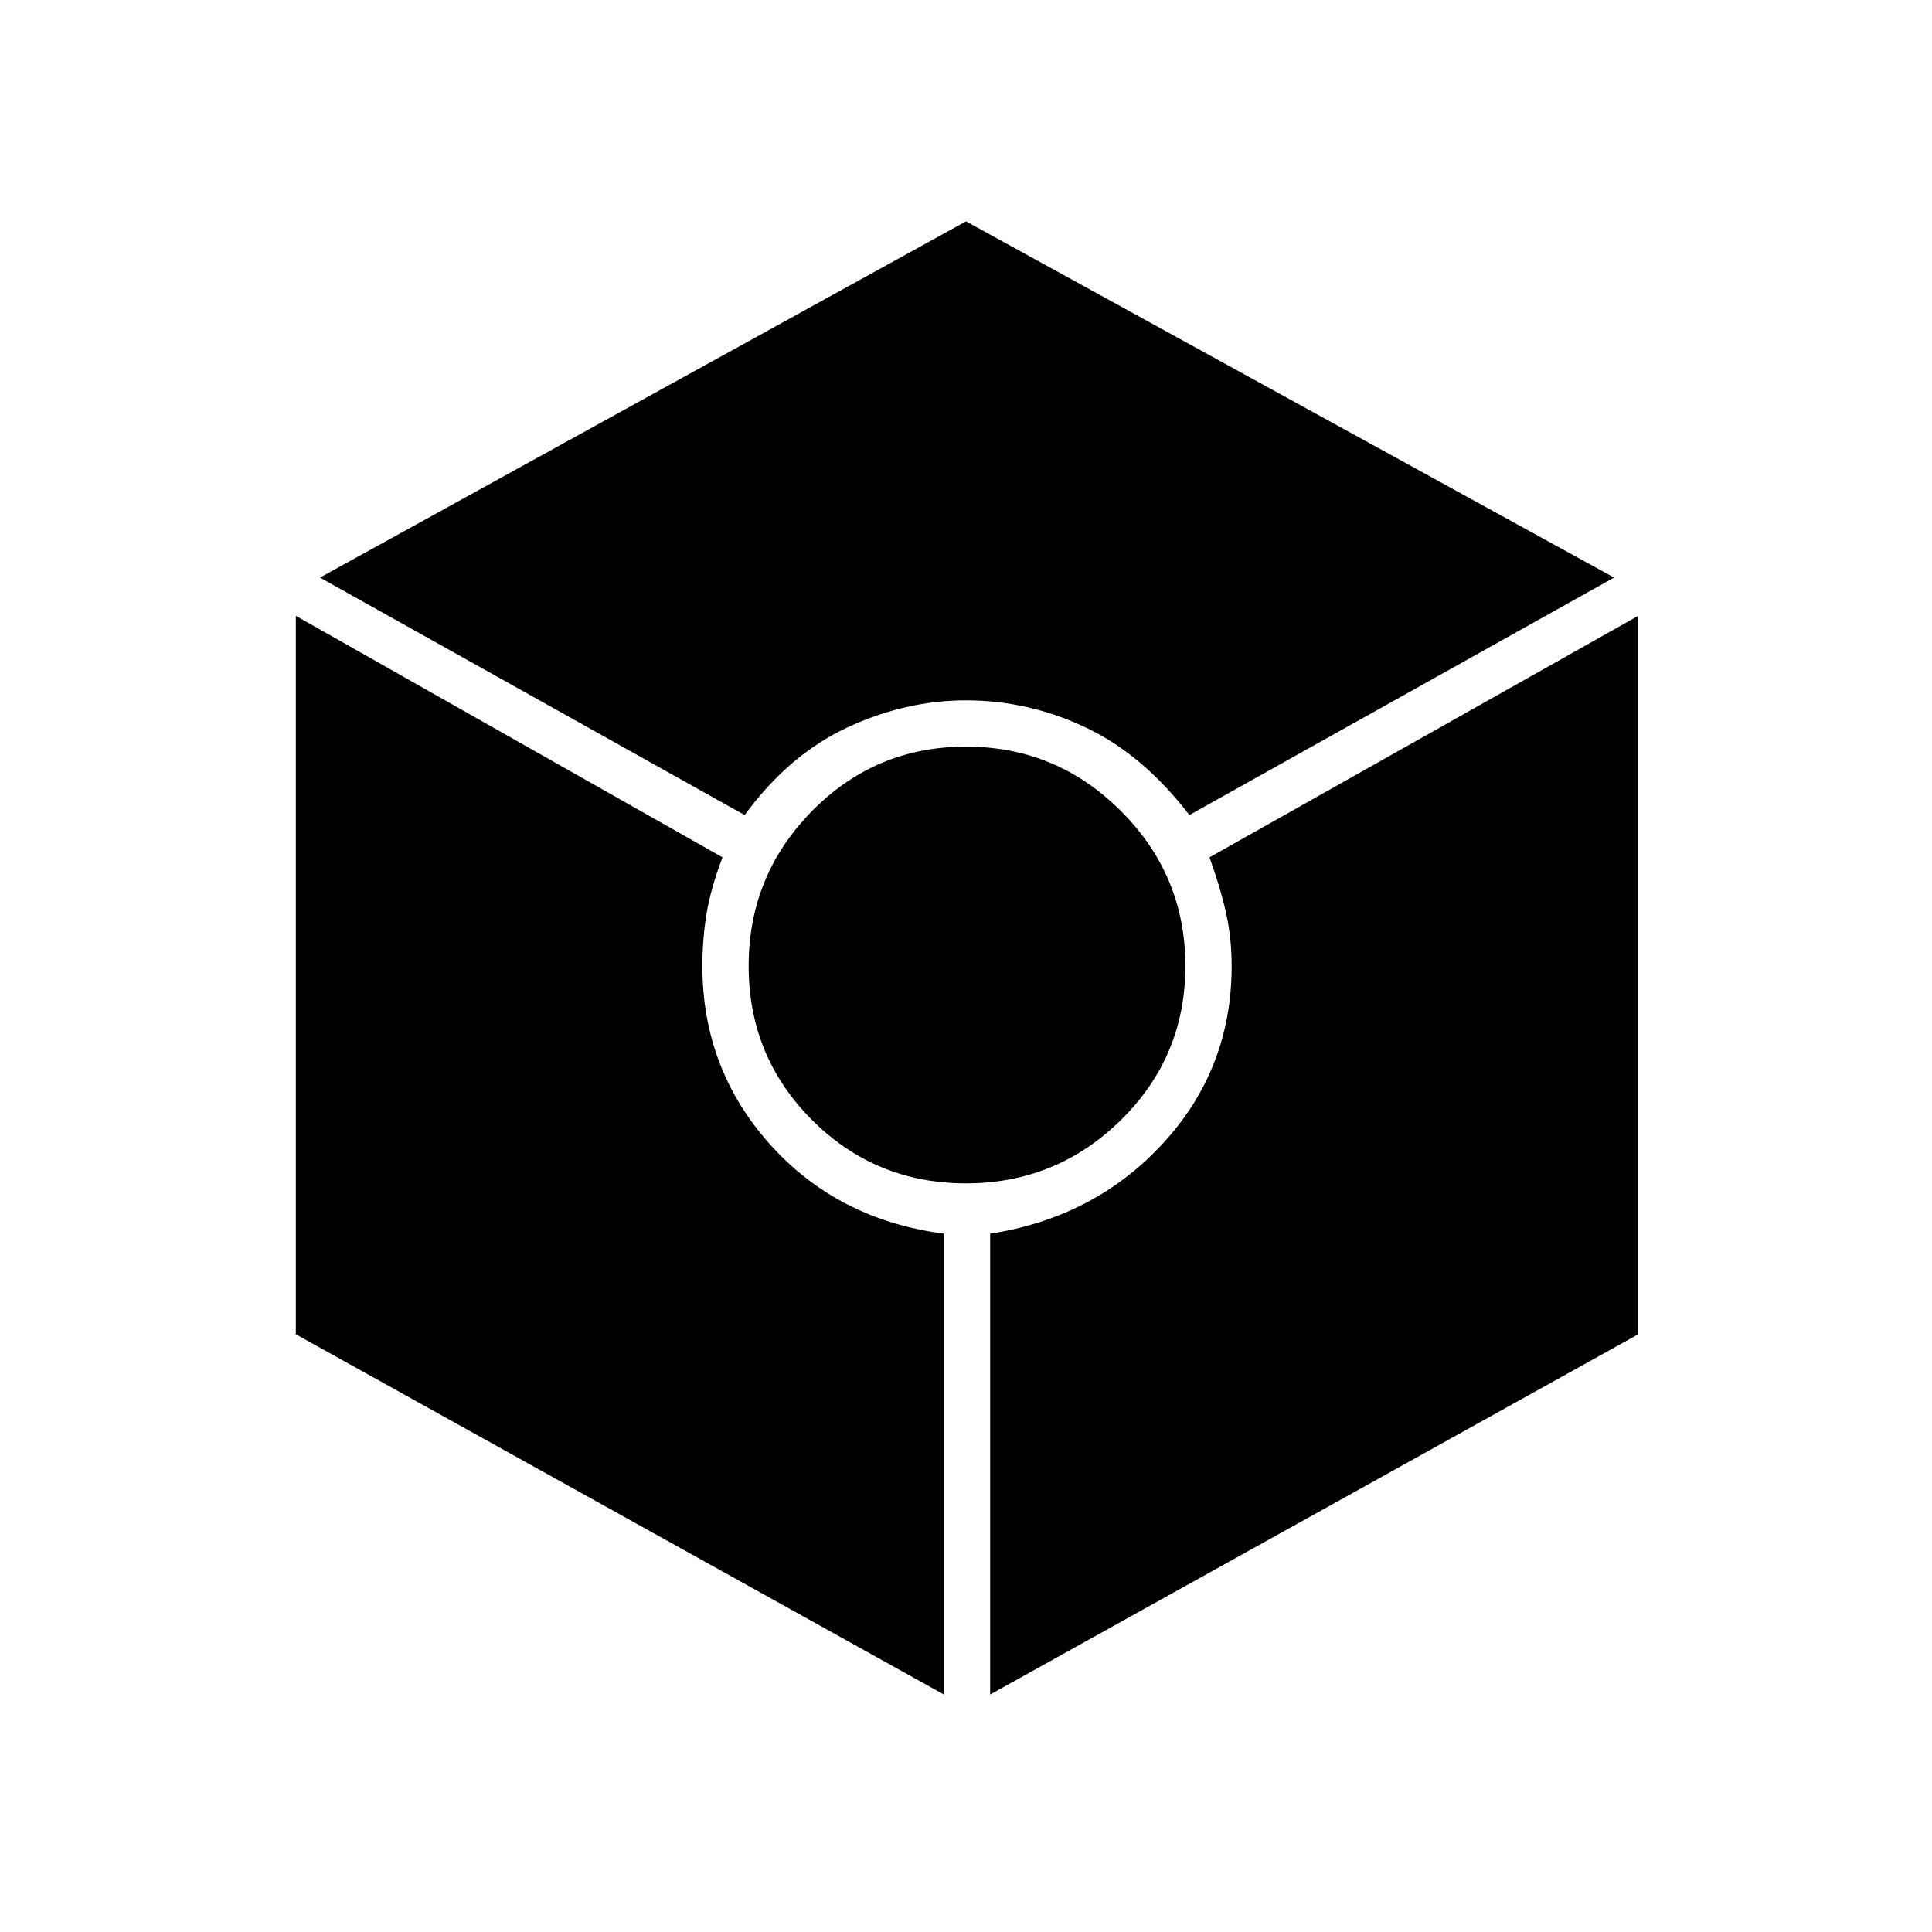 <svg xmlns="http://www.w3.org/2000/svg" height="40" width="40"><path d="m15.417 16.875-8.792-4.917L20 4.583l13.417 7.375-8.792 4.917q-.958-1.25-2.146-1.813Q21.292 14.5 20 14.5q-1.25 0-2.458.562-1.209.563-2.125 1.813Zm4.125 18.208L6.125 27.625V12.75l8.833 5q-.25.667-.333 1.188-.083.52-.083 1.062 0 2.125 1.396 3.688 1.395 1.562 3.604 1.854ZM20 24.5q-1.875 0-3.188-1.312Q15.5 21.875 15.5 20q0-1.875 1.312-3.208 1.313-1.334 3.188-1.334 1.875 0 3.208 1.334 1.334 1.333 1.334 3.208 0 1.875-1.334 3.188Q21.875 24.5 20 24.5Zm.5 10.583v-9.541q2.167-.334 3.583-1.875Q25.5 22.125 25.5 20q0-.542-.104-1.042t-.354-1.208l8.875-5v14.875Z"/></svg>